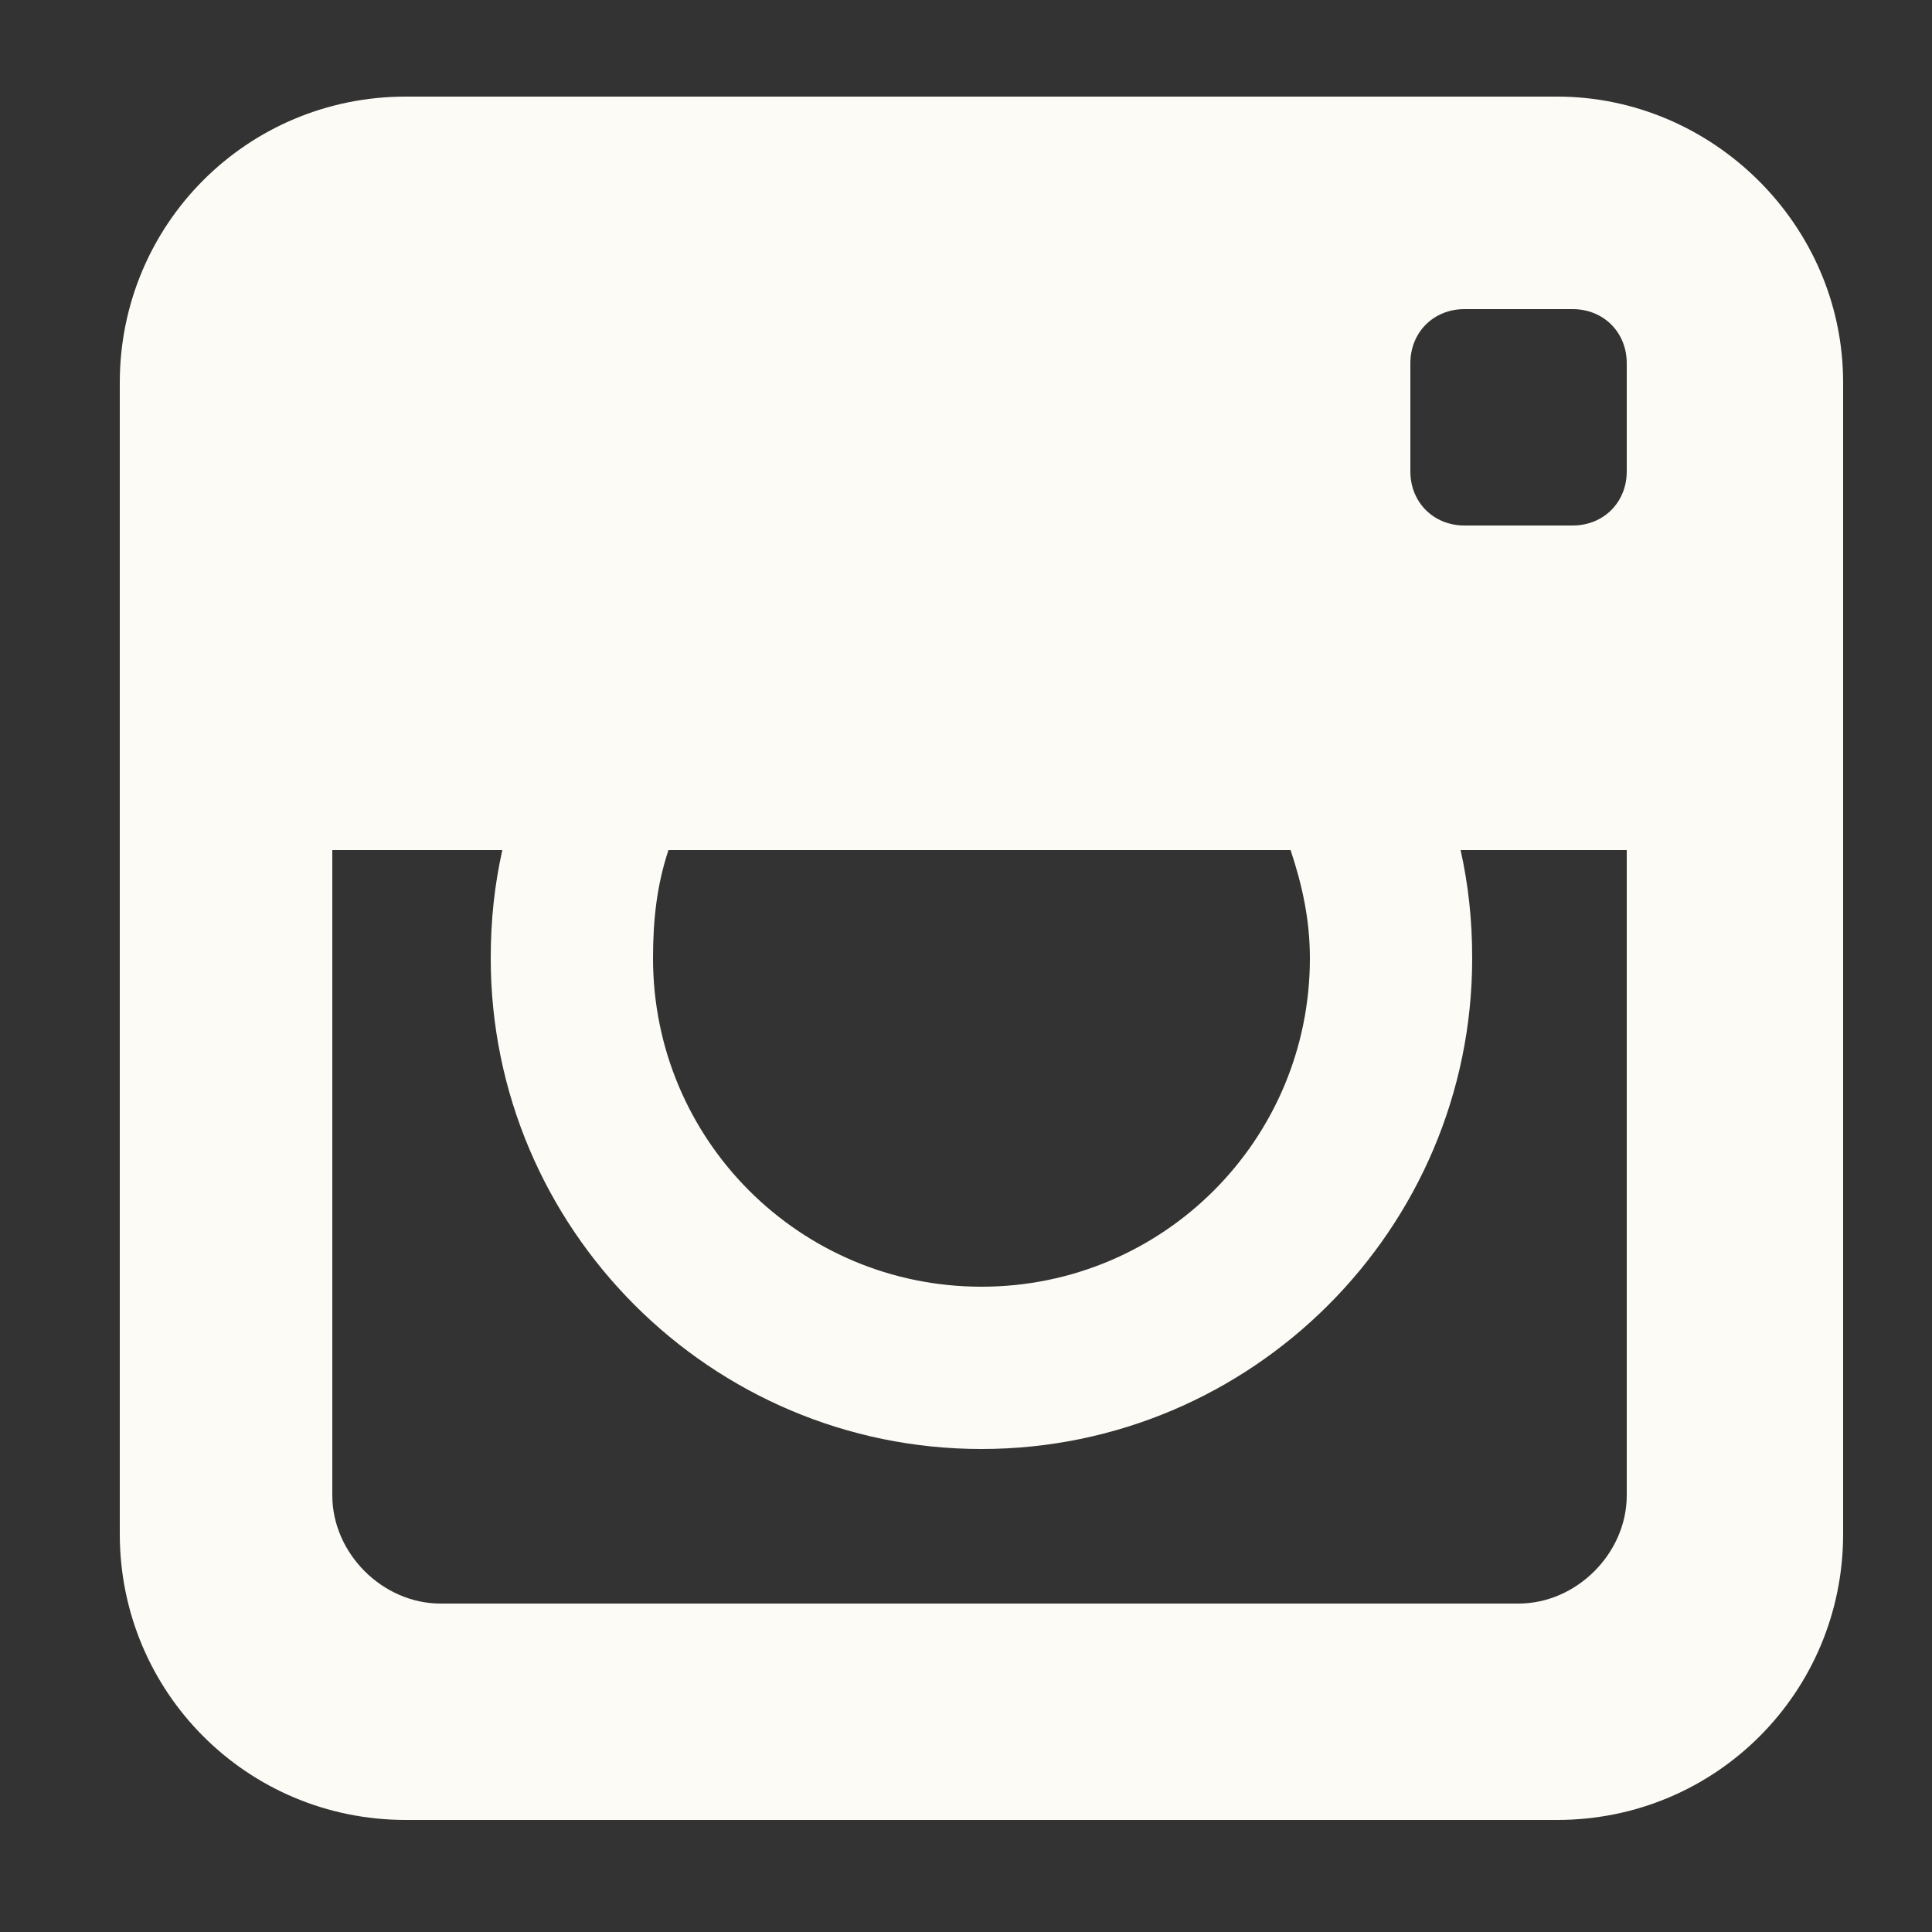 <svg xmlns="http://www.w3.org/2000/svg" viewBox="0 0 50 50" enable-background="new 0 0 50 50"><rect x="0" y="0" width="50" height="50" fill="#333333" stroke="none"/><path fill="#FCFBF6" d="M40.3 2.5H10.5c-4.1 0-7.4 3.3-7.4 7.4v29.8c0 4.1 3.3 7.4 7.4 7.4h29.8c4.1 0 7.4-3.3 7.4-7.4V9.9c0-4.1-3.4-7.4-7.4-7.4zM17.3 22h16.1c.3.9.5 1.8.5 2.8 0 4.7-3.8 8.5-8.5 8.5s-8.5-3.8-8.5-8.5c0-1 .1-1.9.4-2.8zm24.8 0v16.7c0 1.5-1.3 2.8-2.8 2.8H11.4c-1.5 0-2.8-1.3-2.8-2.8V22H13c-.2.9-.3 1.8-.3 2.8 0 7 5.7 12.7 12.7 12.7 7 0 12.7-5.7 12.7-12.7 0-1-.1-1.9-.3-2.8h4.3zm0-9.8c0 .8-.6 1.4-1.4 1.4h-2.8c-.8 0-1.4-.6-1.4-1.4V9.4c0-.8.6-1.4 1.4-1.4h2.8c.8 0 1.4.6 1.4 1.4v2.8z"/></svg>
